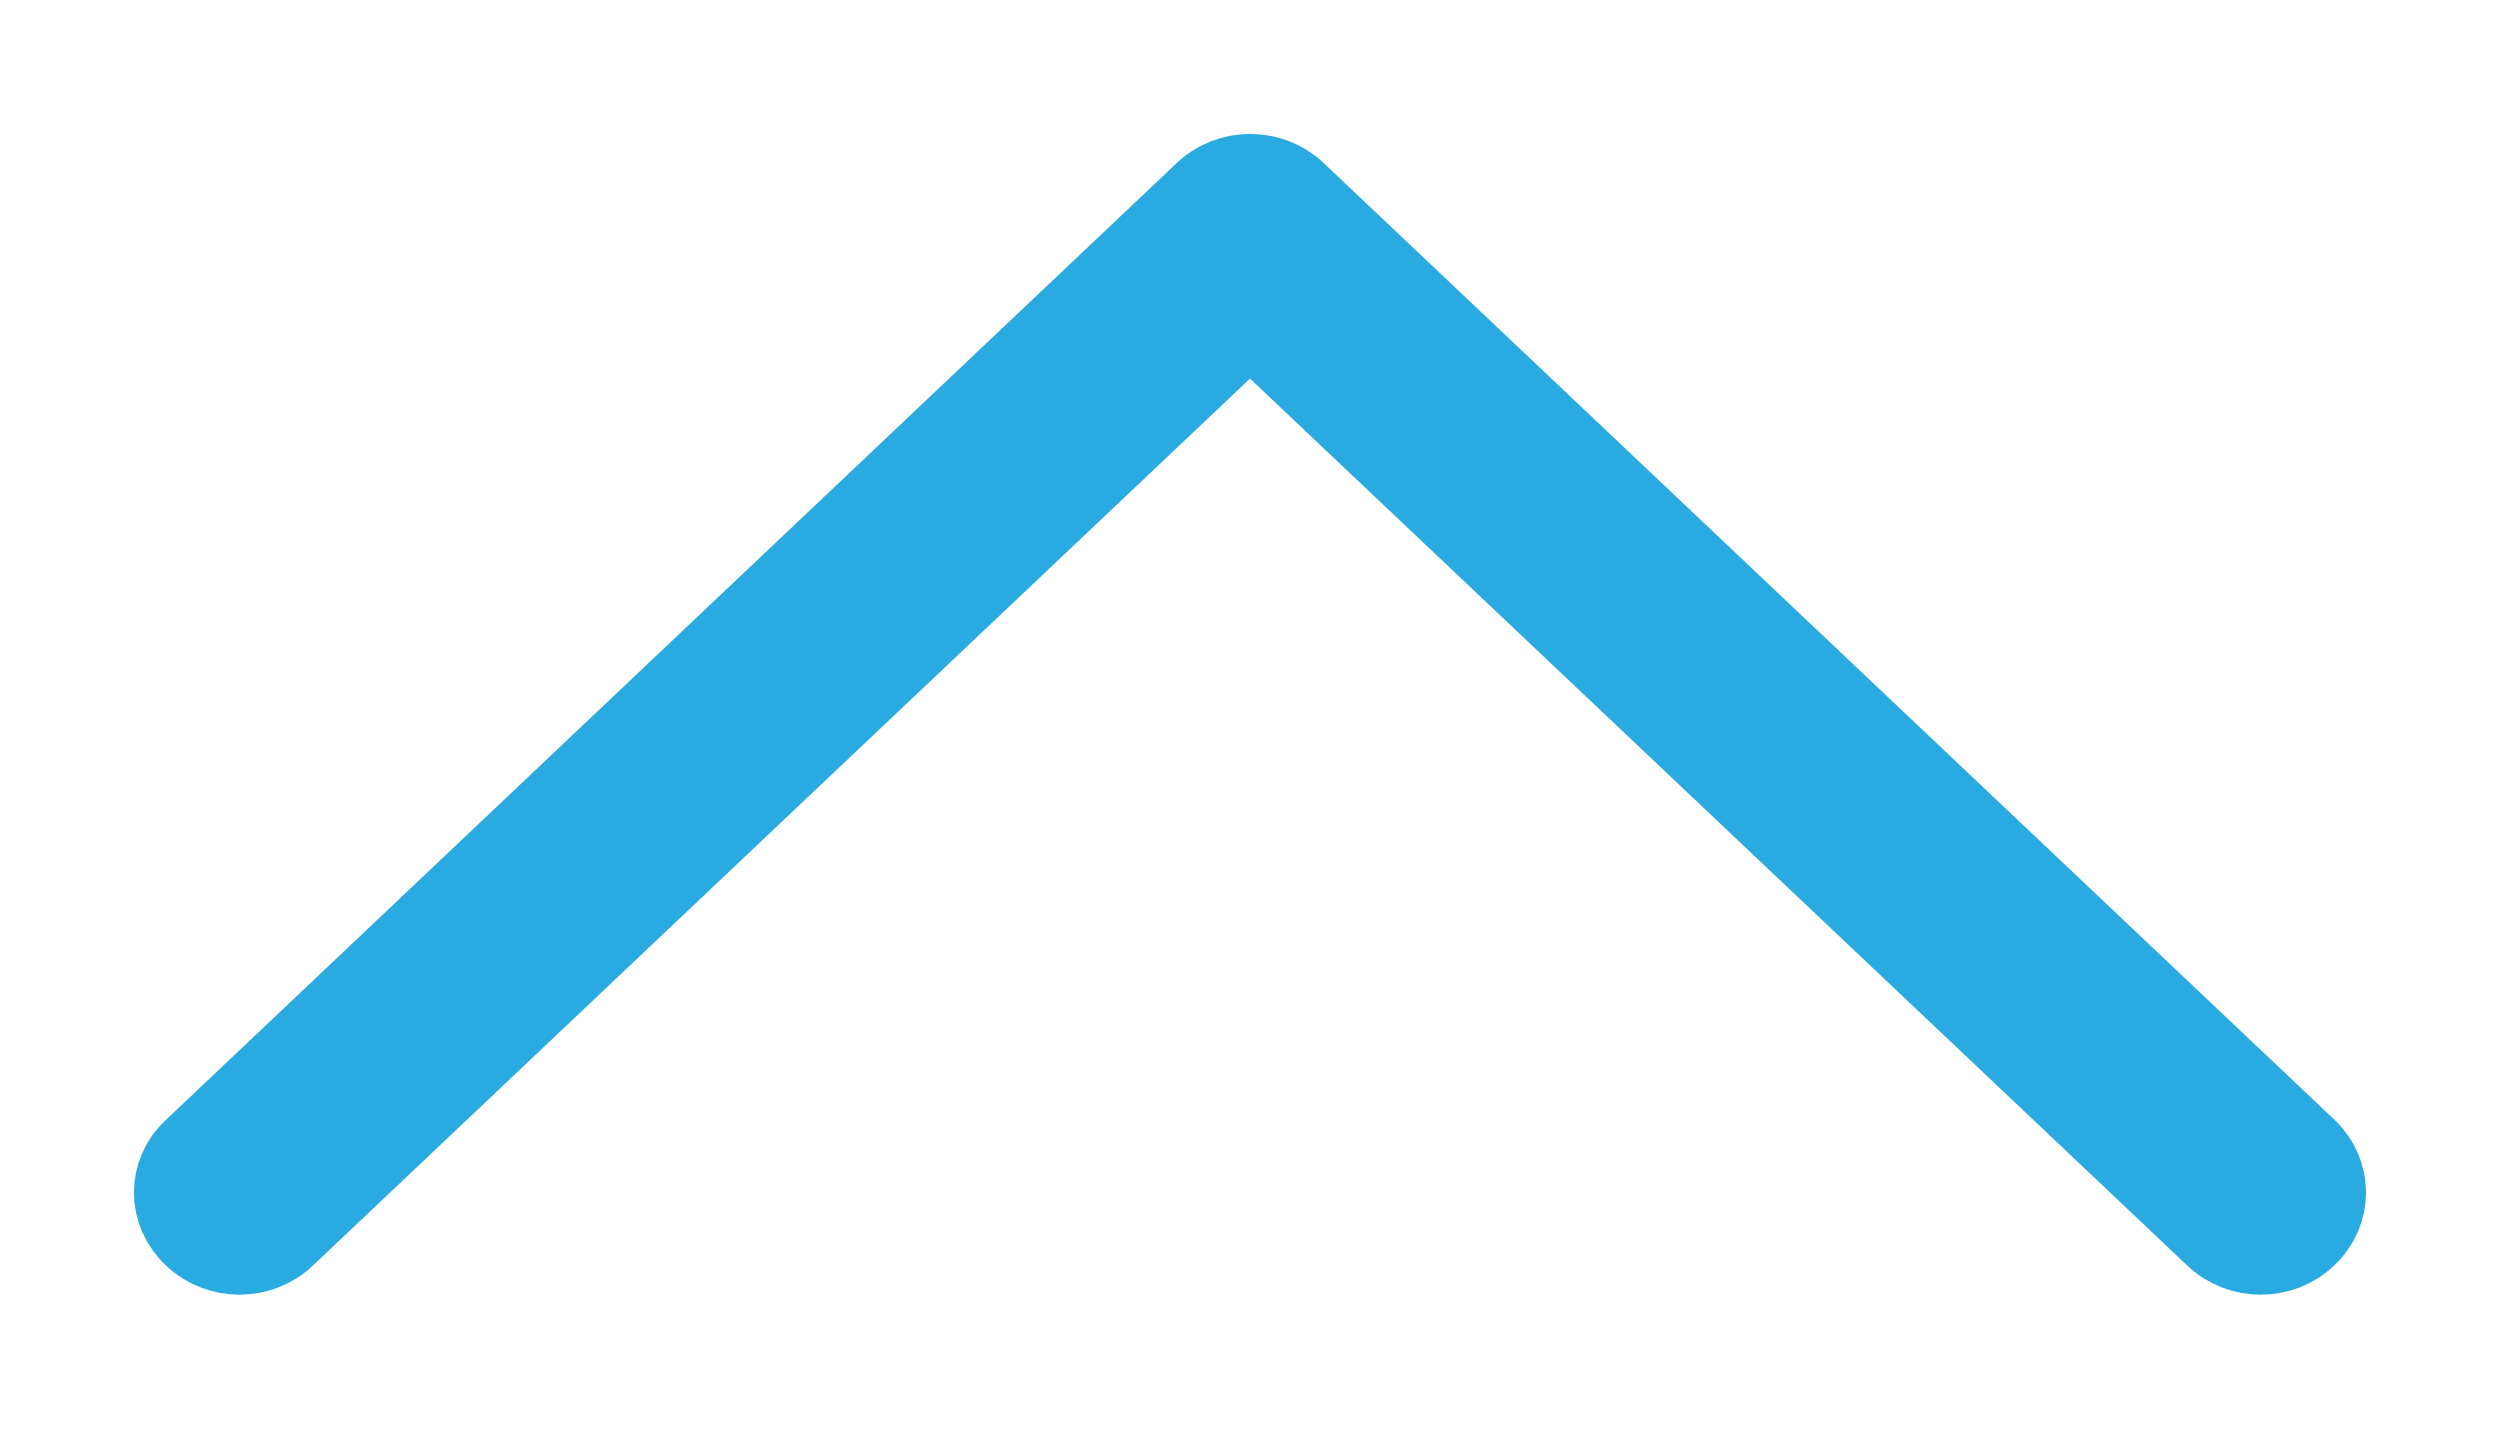 <?xml version="1.0" encoding="UTF-8"?>
<svg width="14px" height="8px" viewBox="0 0 14 8" version="1.1" xmlns="http://www.w3.org/2000/svg" xmlns:xlink="http://www.w3.org/1999/xlink">
    <!-- Generator: sketchtool 46.2 (44496) - http://www.bohemiancoding.com/sketch -->
    <title>FA959B19-8447-4C53-9FFA-0C8A4F63581B</title>
    <desc>Created with sketchtool.</desc>
    <defs></defs>
    <g id="ЛК-Panel" stroke="none" stroke-width="1" fill="none" fill-rule="evenodd">
        <g id="UI-Kit" transform="translate(-268, -2115)" stroke="#29ABE2" fill-rule="nonzero" stroke-width="0.5" fill="#29ABE2">
            <g id="Море" transform="translate(275, 2119) scale(1, -1) translate(-275, -2119) translate(269, 2116)">
                <path d="M8.907,2.761 L3.549,-2.9 C3.423,-3.033 3.221,-3.033 3.095,-2.9 C2.968,-2.767 2.968,-2.553 3.095,-2.42 L8.224,3 L3.095,8.419 C2.968,8.552 2.968,8.766 3.095,8.899 C3.157,8.965 3.24,9 3.321,9 C3.402,9 3.485,8.967 3.547,8.899 L8.905,3.239 C9.031,3.108 9.031,2.892 8.907,2.761 Z" id="Shape" transform="translate(6, 3) rotate(90) translate(-6, -3) "></path>
            </g>
        </g>
    </g>
</svg>